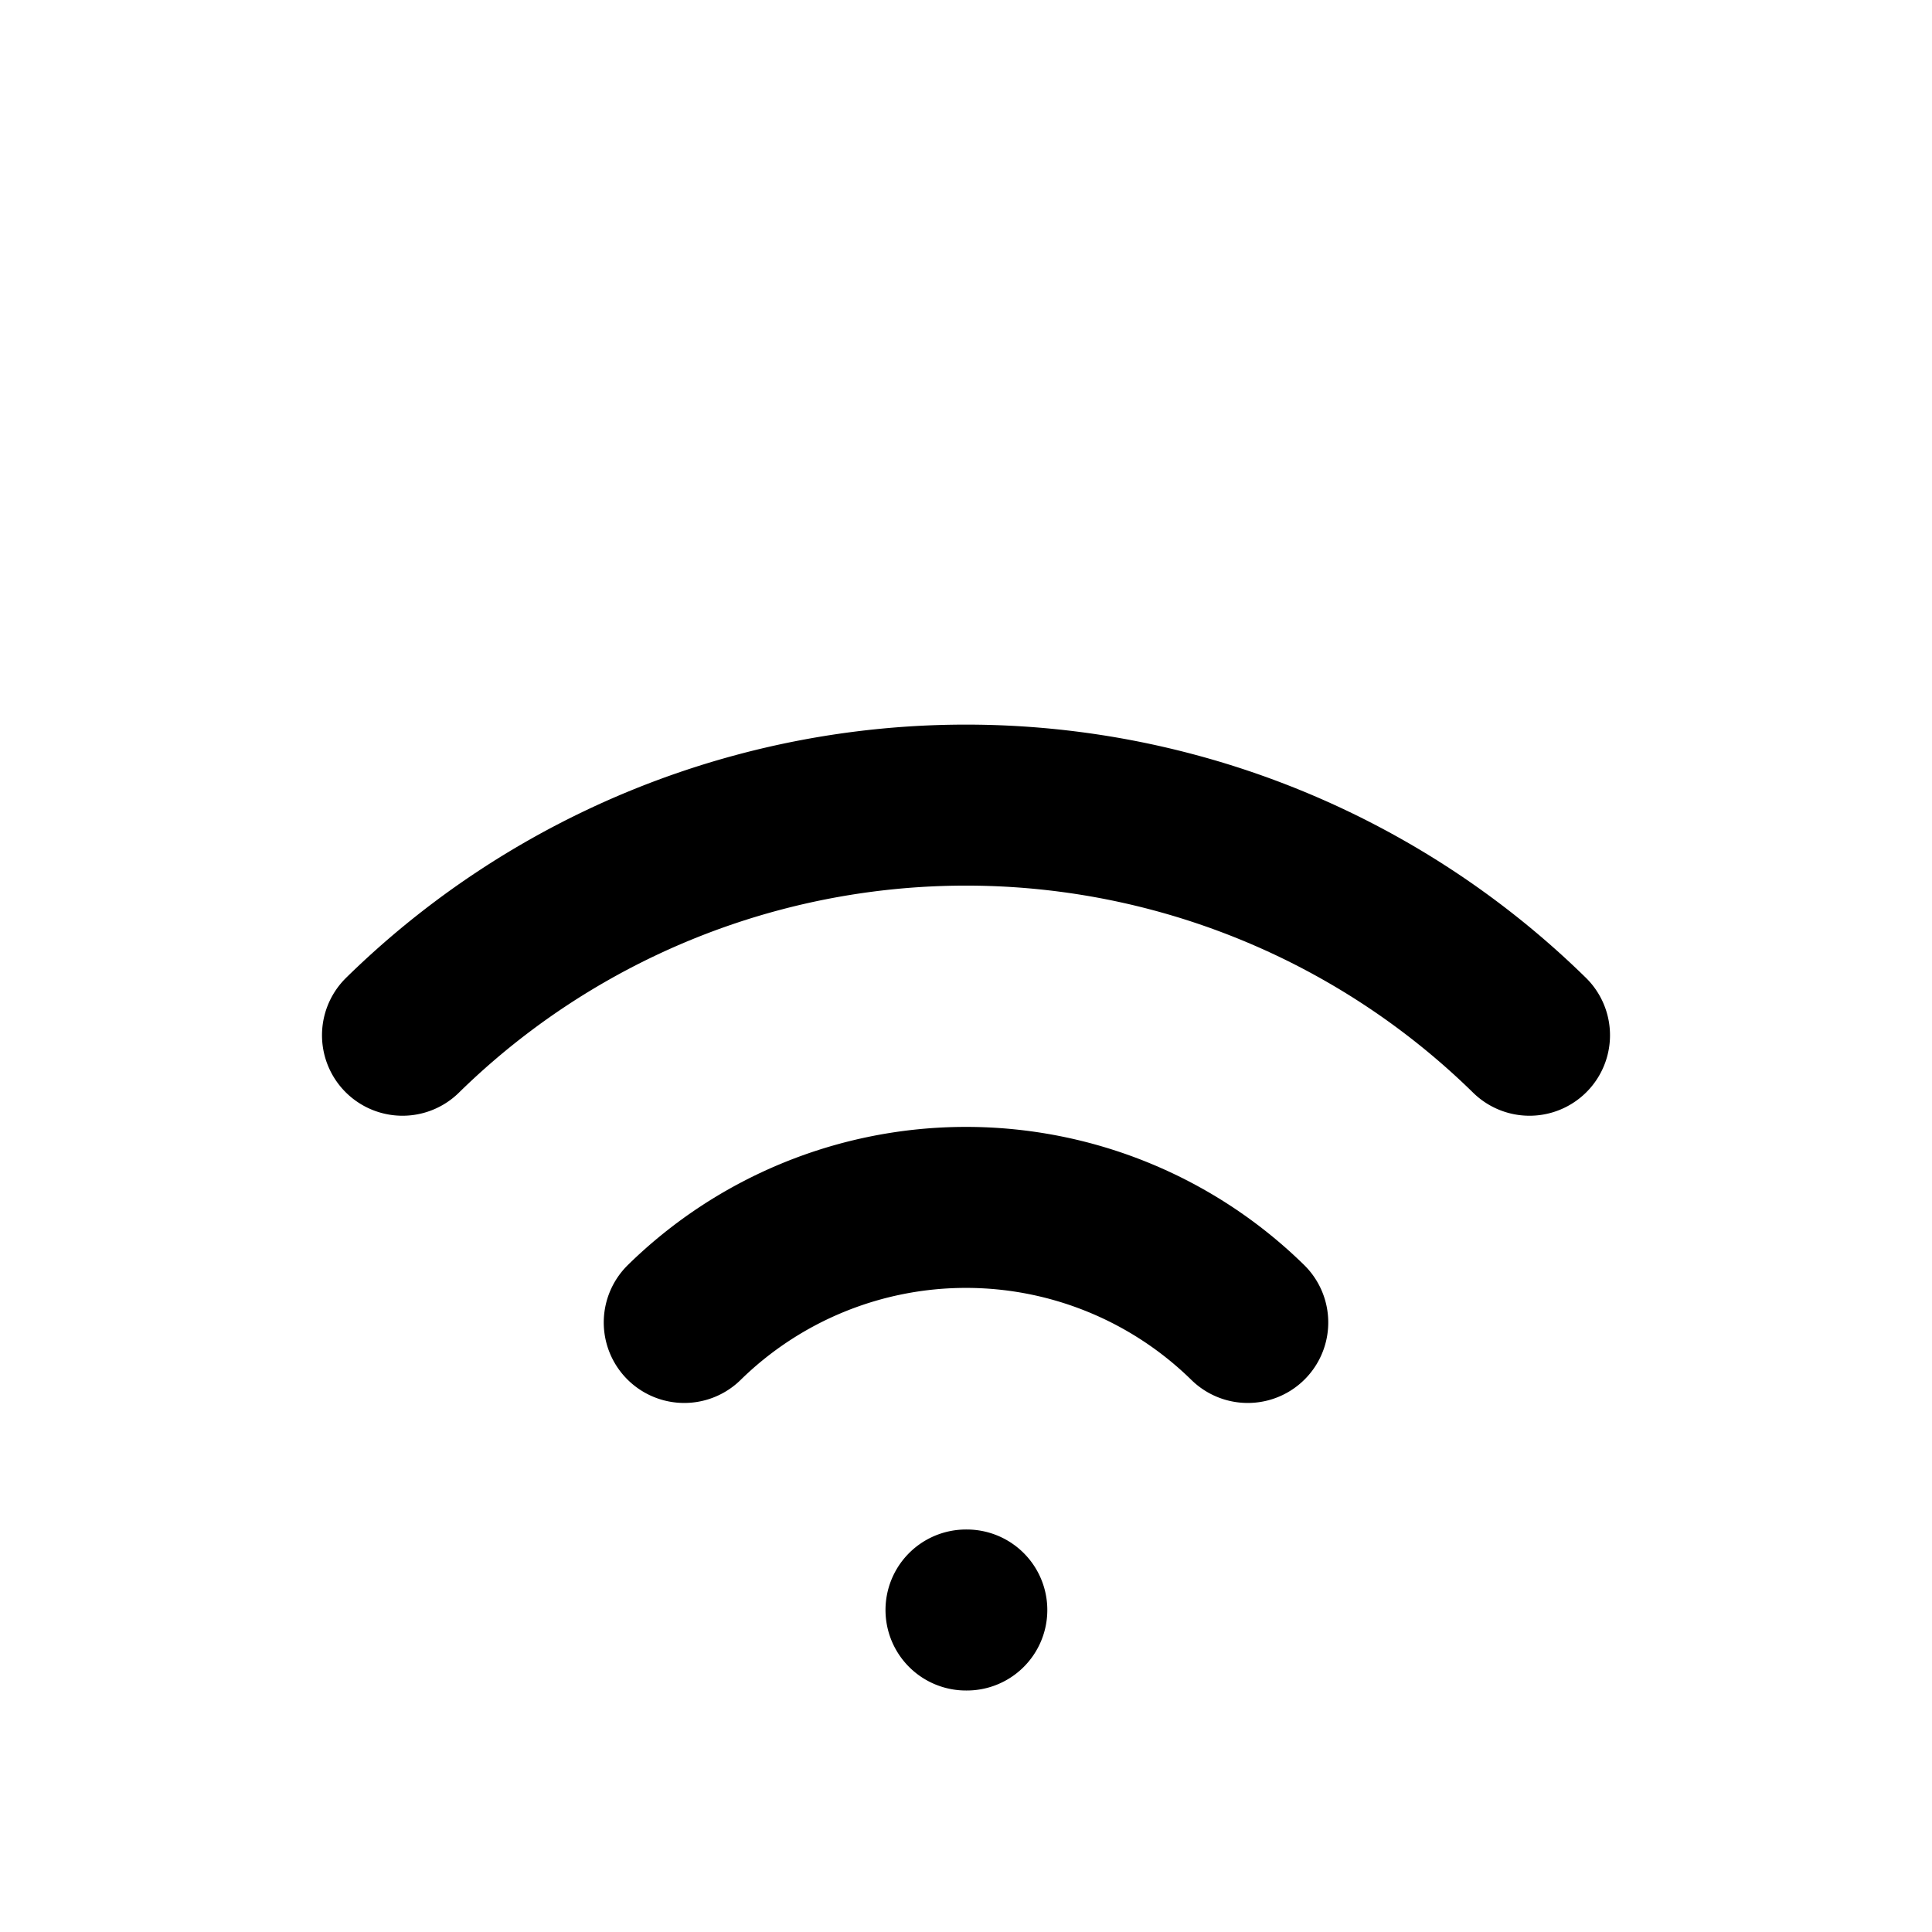 <svg xmlns="http://www.w3.org/2000/svg" width="24" height="24" fill="none"><path stroke="#000" stroke-linecap="round" stroke-linejoin="round" stroke-width="2" d="M12 20h.01M5 12.86a10 10 0 0 1 14 0M8.5 16.428a5 5 0 0 1 7 0"/></svg>